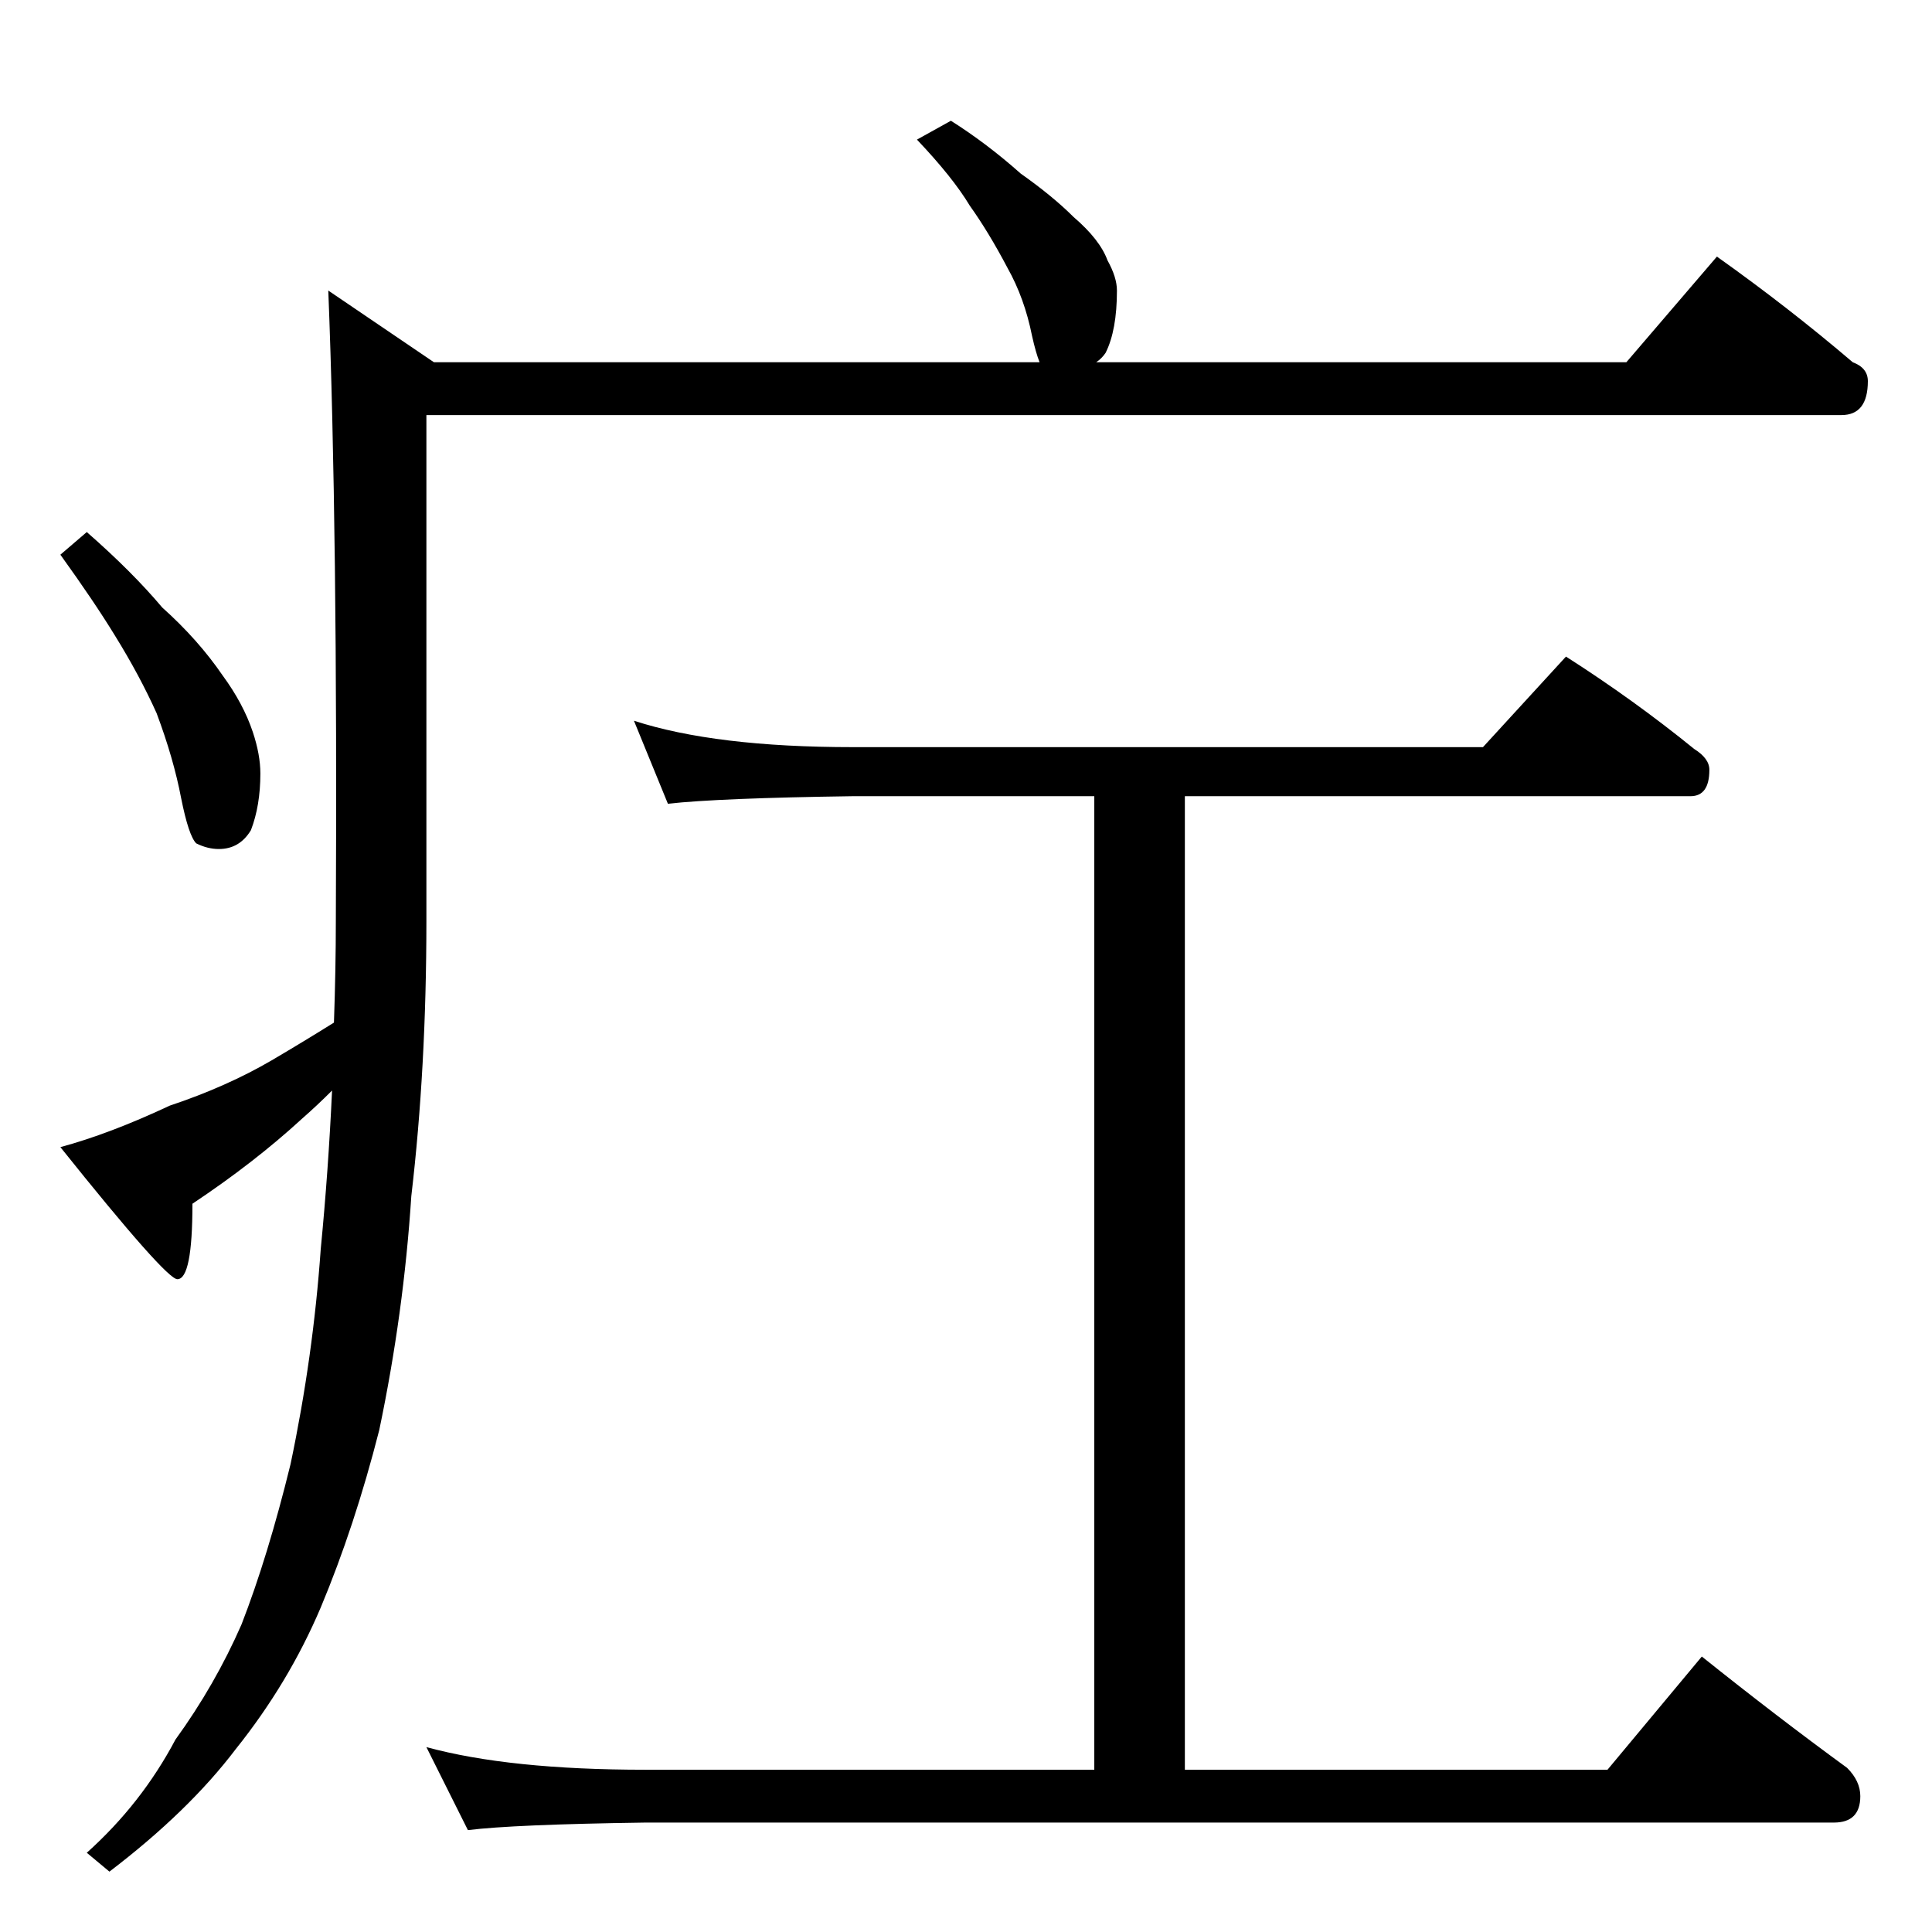 <?xml version="1.0" standalone="no"?>
<!DOCTYPE svg PUBLIC "-//W3C//DTD SVG 1.1//EN" "http://www.w3.org/Graphics/SVG/1.1/DTD/svg11.dtd" >
<svg xmlns="http://www.w3.org/2000/svg" xmlns:xlink="http://www.w3.org/1999/xlink" version="1.1" viewBox="0 -204 1024 1024">
  <g transform="matrix(1 0 0 -1 0 820)">
   <path fill="currentColor"
d="M504 960q19 -12 37 -28q17 -12 28 -23q14 -12 18 -23q5 -9 5 -16q0 -21 -6 -33q-2 -3 -5 -5h281l48 56q38 -27 72 -56q8 -3 8 -10q0 -18 -14 -18h-750v-268q0 -78 -8 -146q-4 -62 -17 -124q-13 -51 -31 -94q-17 -40 -45 -75q-25 -33 -67 -65l-12 10q29 26 47 60
q21 29 35 61q14 36 26 85q12 57 16 114q4 41 6 84q-8 -8 -16 -15q-25 -23 -58 -45q0 -40 -8 -40q-6 0 -62 70q26 7 58 22q30 10 54 24q17 10 33 20q1 29 1 54q1 208 -4 334l56 -38h321q-2 5 -4 14q-4 20 -13 36q-10 19 -20 33q-9 15 -28 35zM46 742q24 -21 40 -40
q19 -17 32 -36q11 -15 16 -30q4 -12 4 -22q0 -17 -5 -30q-6 -10 -17 -10q-6 0 -12 3q-4 4 -8 24q-4 21 -13 45q-9 20 -22 41q-11 18 -29 43zM336 642q43 -14 116 -14h334l44 48q36 -23 68 -49q8 -5 8 -11q0 -14 -10 -14h-268v-516h224l50 60q40 -32 77 -59q7 -7 7 -15
q0 -14 -14 -14h-630q-70 -1 -94 -4l-22 44q44 -12 116 -12h238v516h-128q-71 -1 -98 -4z" />
  </g>

</svg>
